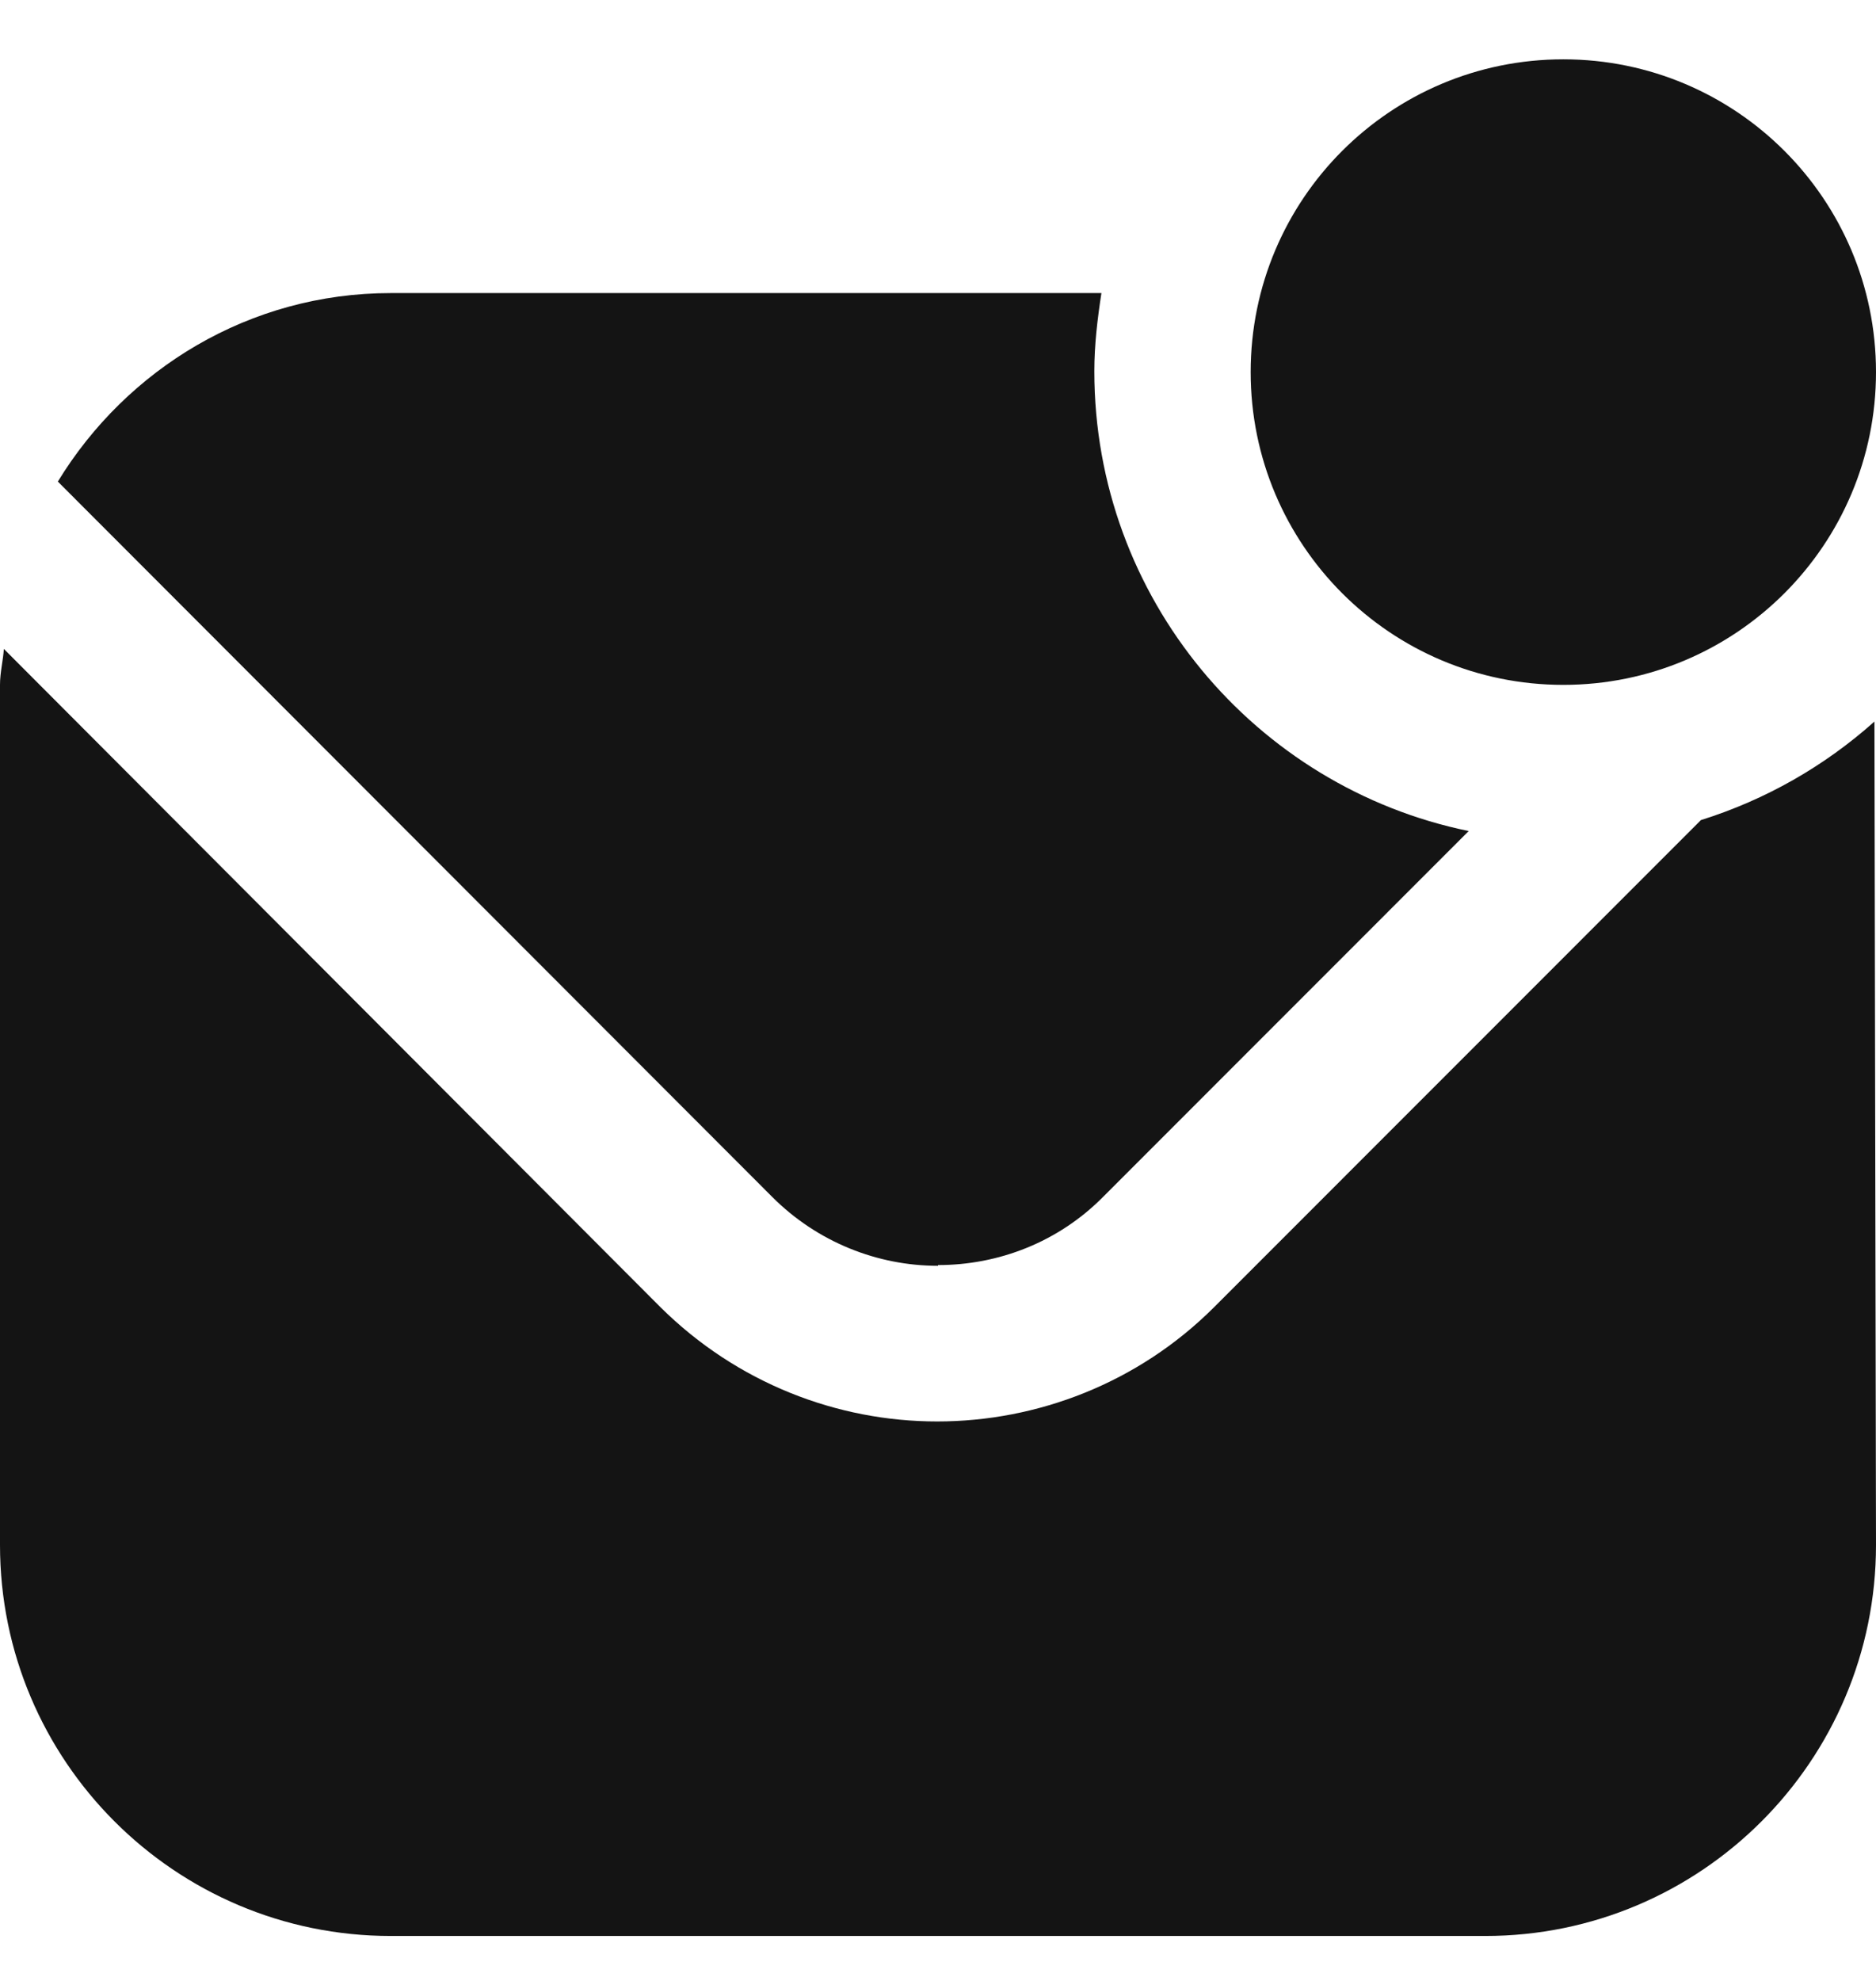 <svg width="18" height="19" viewBox="0 0 18 19" fill="none" xmlns="http://www.w3.org/2000/svg">
<g id="envelope-dot 1" clip-path="url(#clip0_9160_36654)">
<path id="Vector" d="M15 6.569C13.342 6.569 12 5.226 12 3.569C12 1.911 13.342 0.569 15 0.569C16.657 0.569 18 1.911 18 3.569C18 5.226 16.657 6.569 15 6.569ZM9 12.134C9.578 12.134 10.155 11.916 10.59 11.474L14.092 7.971C12.045 7.551 10.5 5.736 10.5 3.561C10.5 3.306 10.53 3.059 10.568 2.811H3.75C2.393 2.811 1.215 3.539 0.555 4.619L7.41 11.481C7.845 11.916 8.422 12.141 9 12.141V12.134ZM16.32 7.866L11.648 12.539C10.92 13.266 9.953 13.634 8.992 13.634C8.033 13.634 7.072 13.266 6.338 12.539L0.037 6.224C0.03 6.336 0 6.449 0 6.569V14.819C0 16.889 1.68 18.569 3.75 18.569H14.25C16.32 18.569 18 16.889 18 14.819L17.985 6.921C17.505 7.349 16.942 7.671 16.32 7.866Z" fill="#141414"/>
</g>
<defs>
<clipPath id="clip0_9160_36654">
<rect width="18" height="18" fill="white" transform="translate(0 0.569)"/>
</clipPath>
</defs>
</svg>
